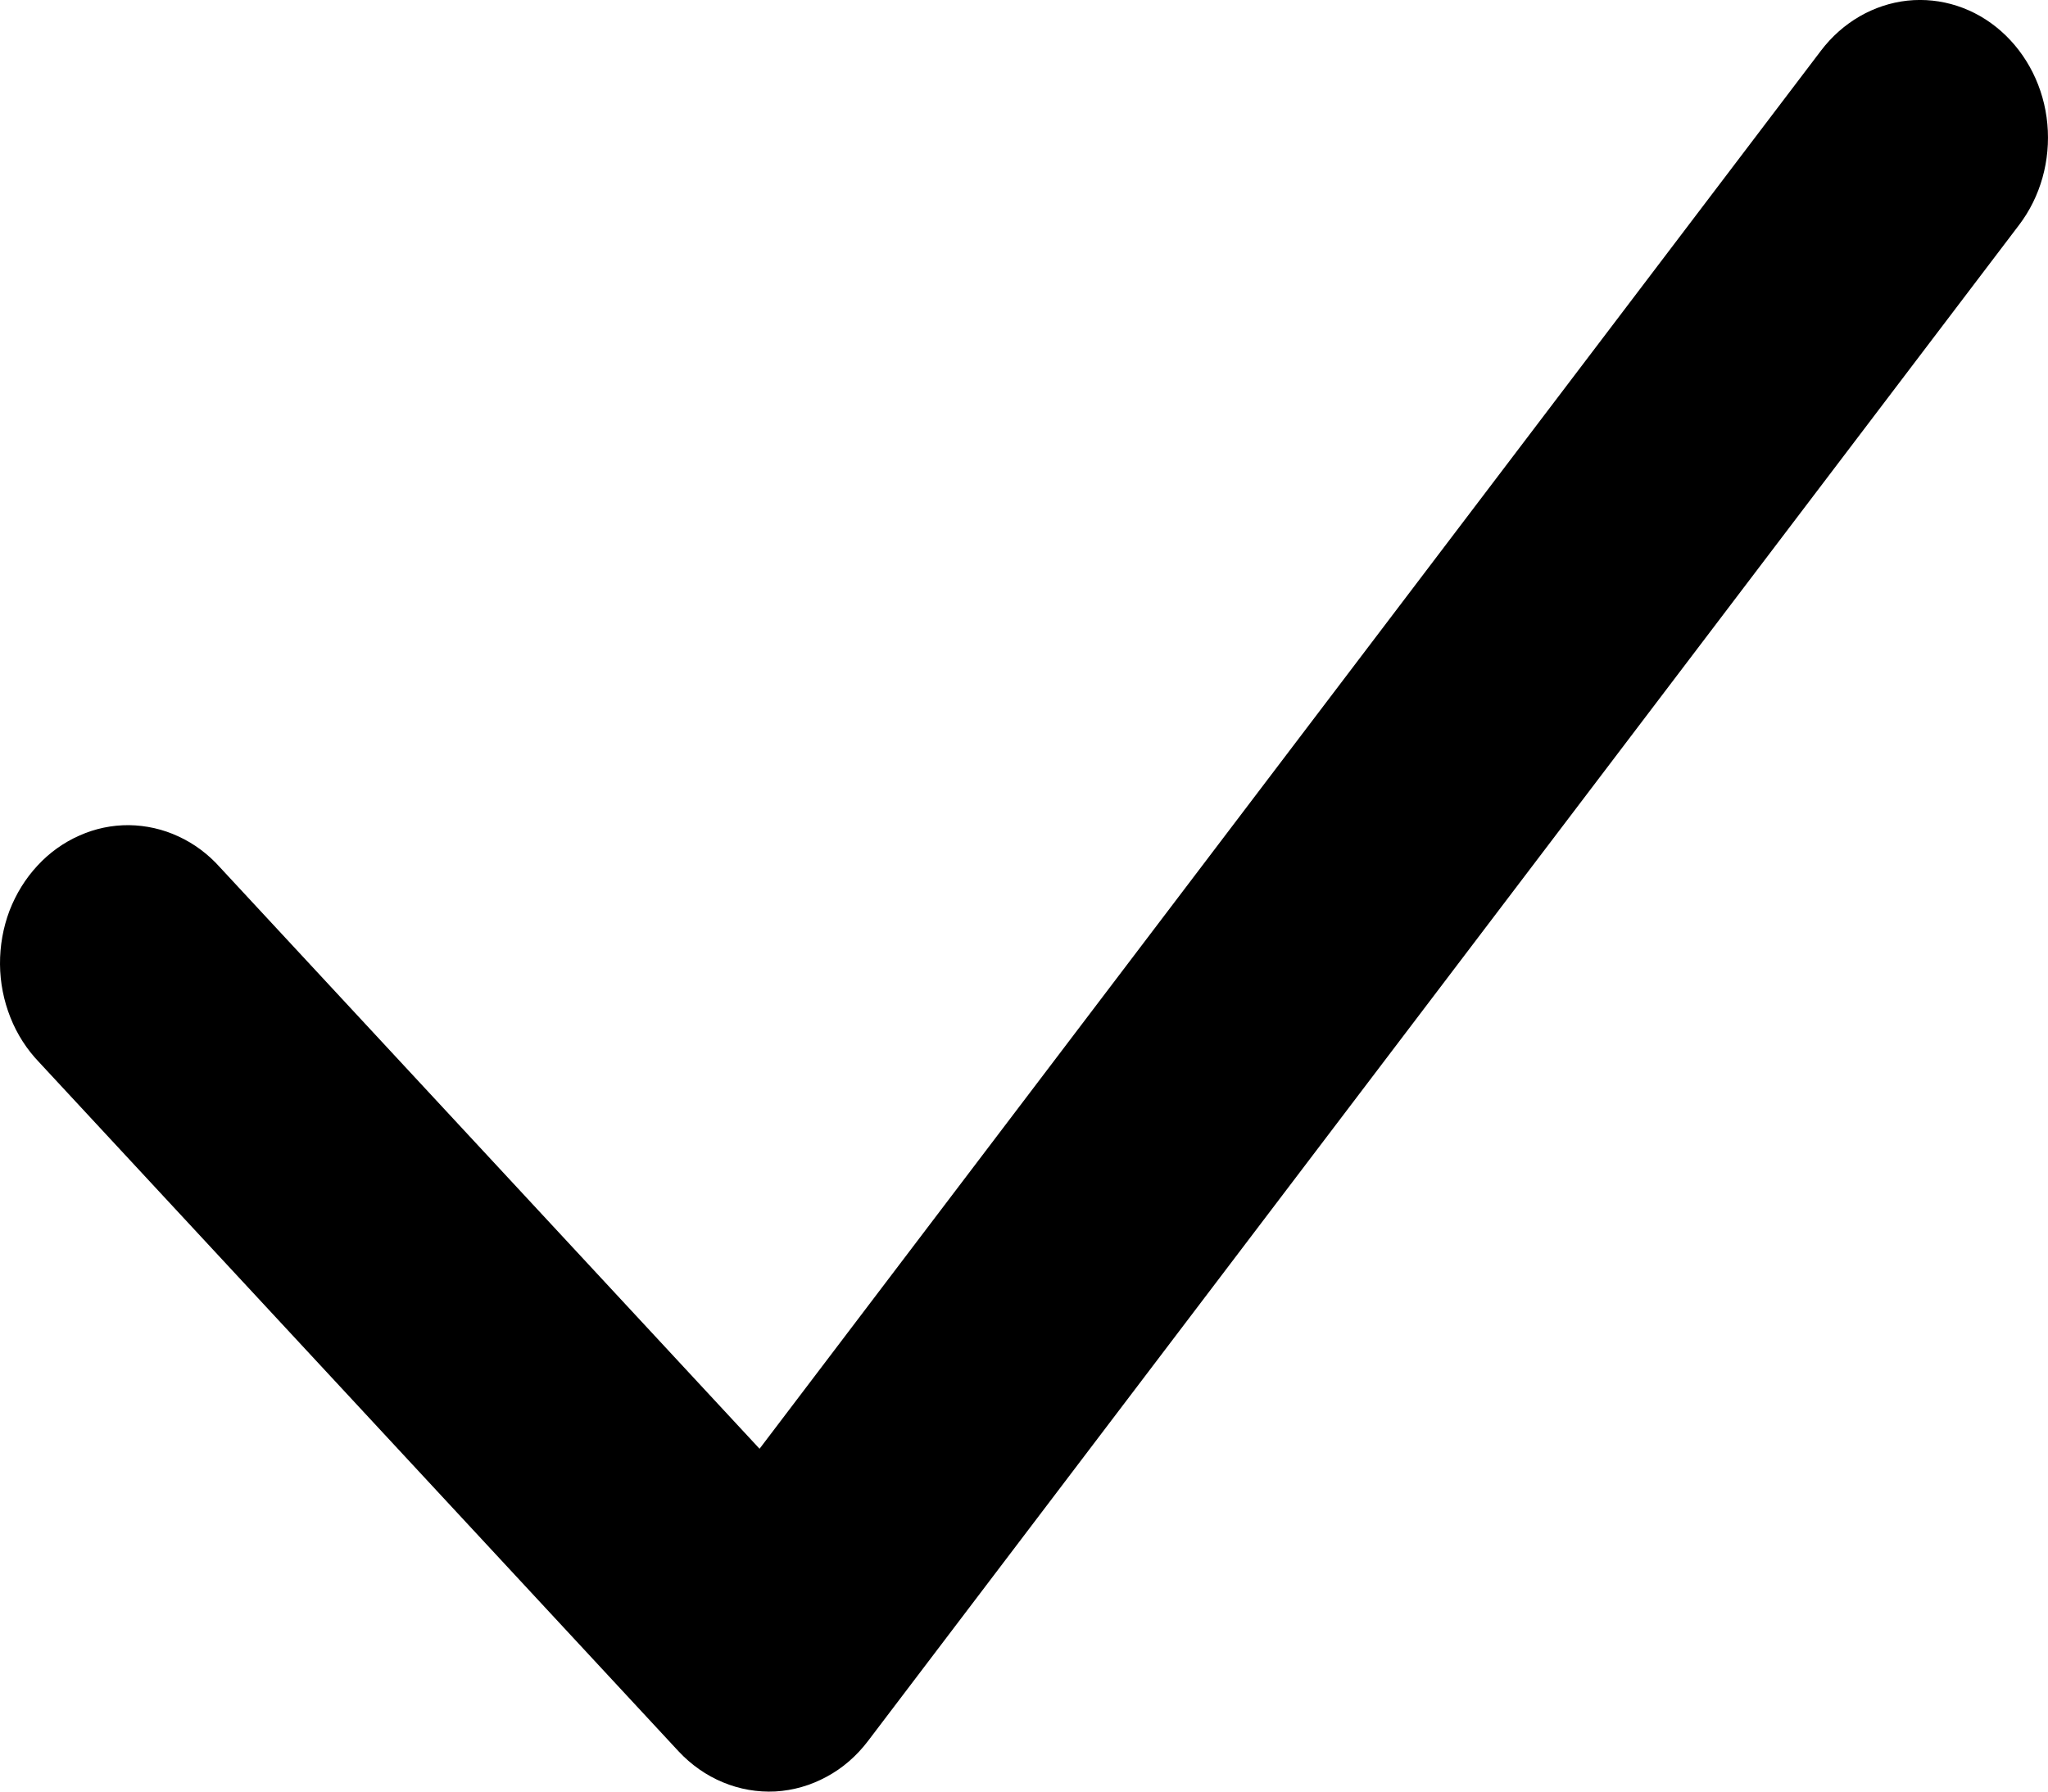 <svg width="16" height="14" viewBox="0 0 16 14" fill="none" xmlns="http://www.w3.org/2000/svg">
<path fill-rule="evenodd" clip-rule="evenodd" d="M15.633 0.243C15.838 0.424 15.969 0.685 15.995 0.969C16.021 1.254 15.942 1.537 15.774 1.758L6.781 13.605C6.693 13.721 6.583 13.817 6.458 13.884C6.333 13.952 6.197 13.991 6.058 13.999C5.918 14.006 5.779 13.982 5.649 13.928C5.518 13.874 5.4 13.791 5.301 13.685L0.305 8.3C0.21 8.201 0.133 8.082 0.081 7.95C0.029 7.819 0.001 7.678 3.77285e-05 7.535C-0.001 7.392 0.024 7.25 0.074 7.117C0.125 6.985 0.199 6.865 0.293 6.764C0.386 6.663 0.498 6.583 0.621 6.529C0.744 6.474 0.875 6.447 1.008 6.448C1.141 6.45 1.272 6.479 1.394 6.536C1.516 6.592 1.626 6.674 1.718 6.777L5.934 11.321L14.227 0.395C14.395 0.174 14.638 0.034 14.901 0.005C15.165 -0.023 15.428 0.062 15.633 0.243Z" fill="black"/>
</svg>
